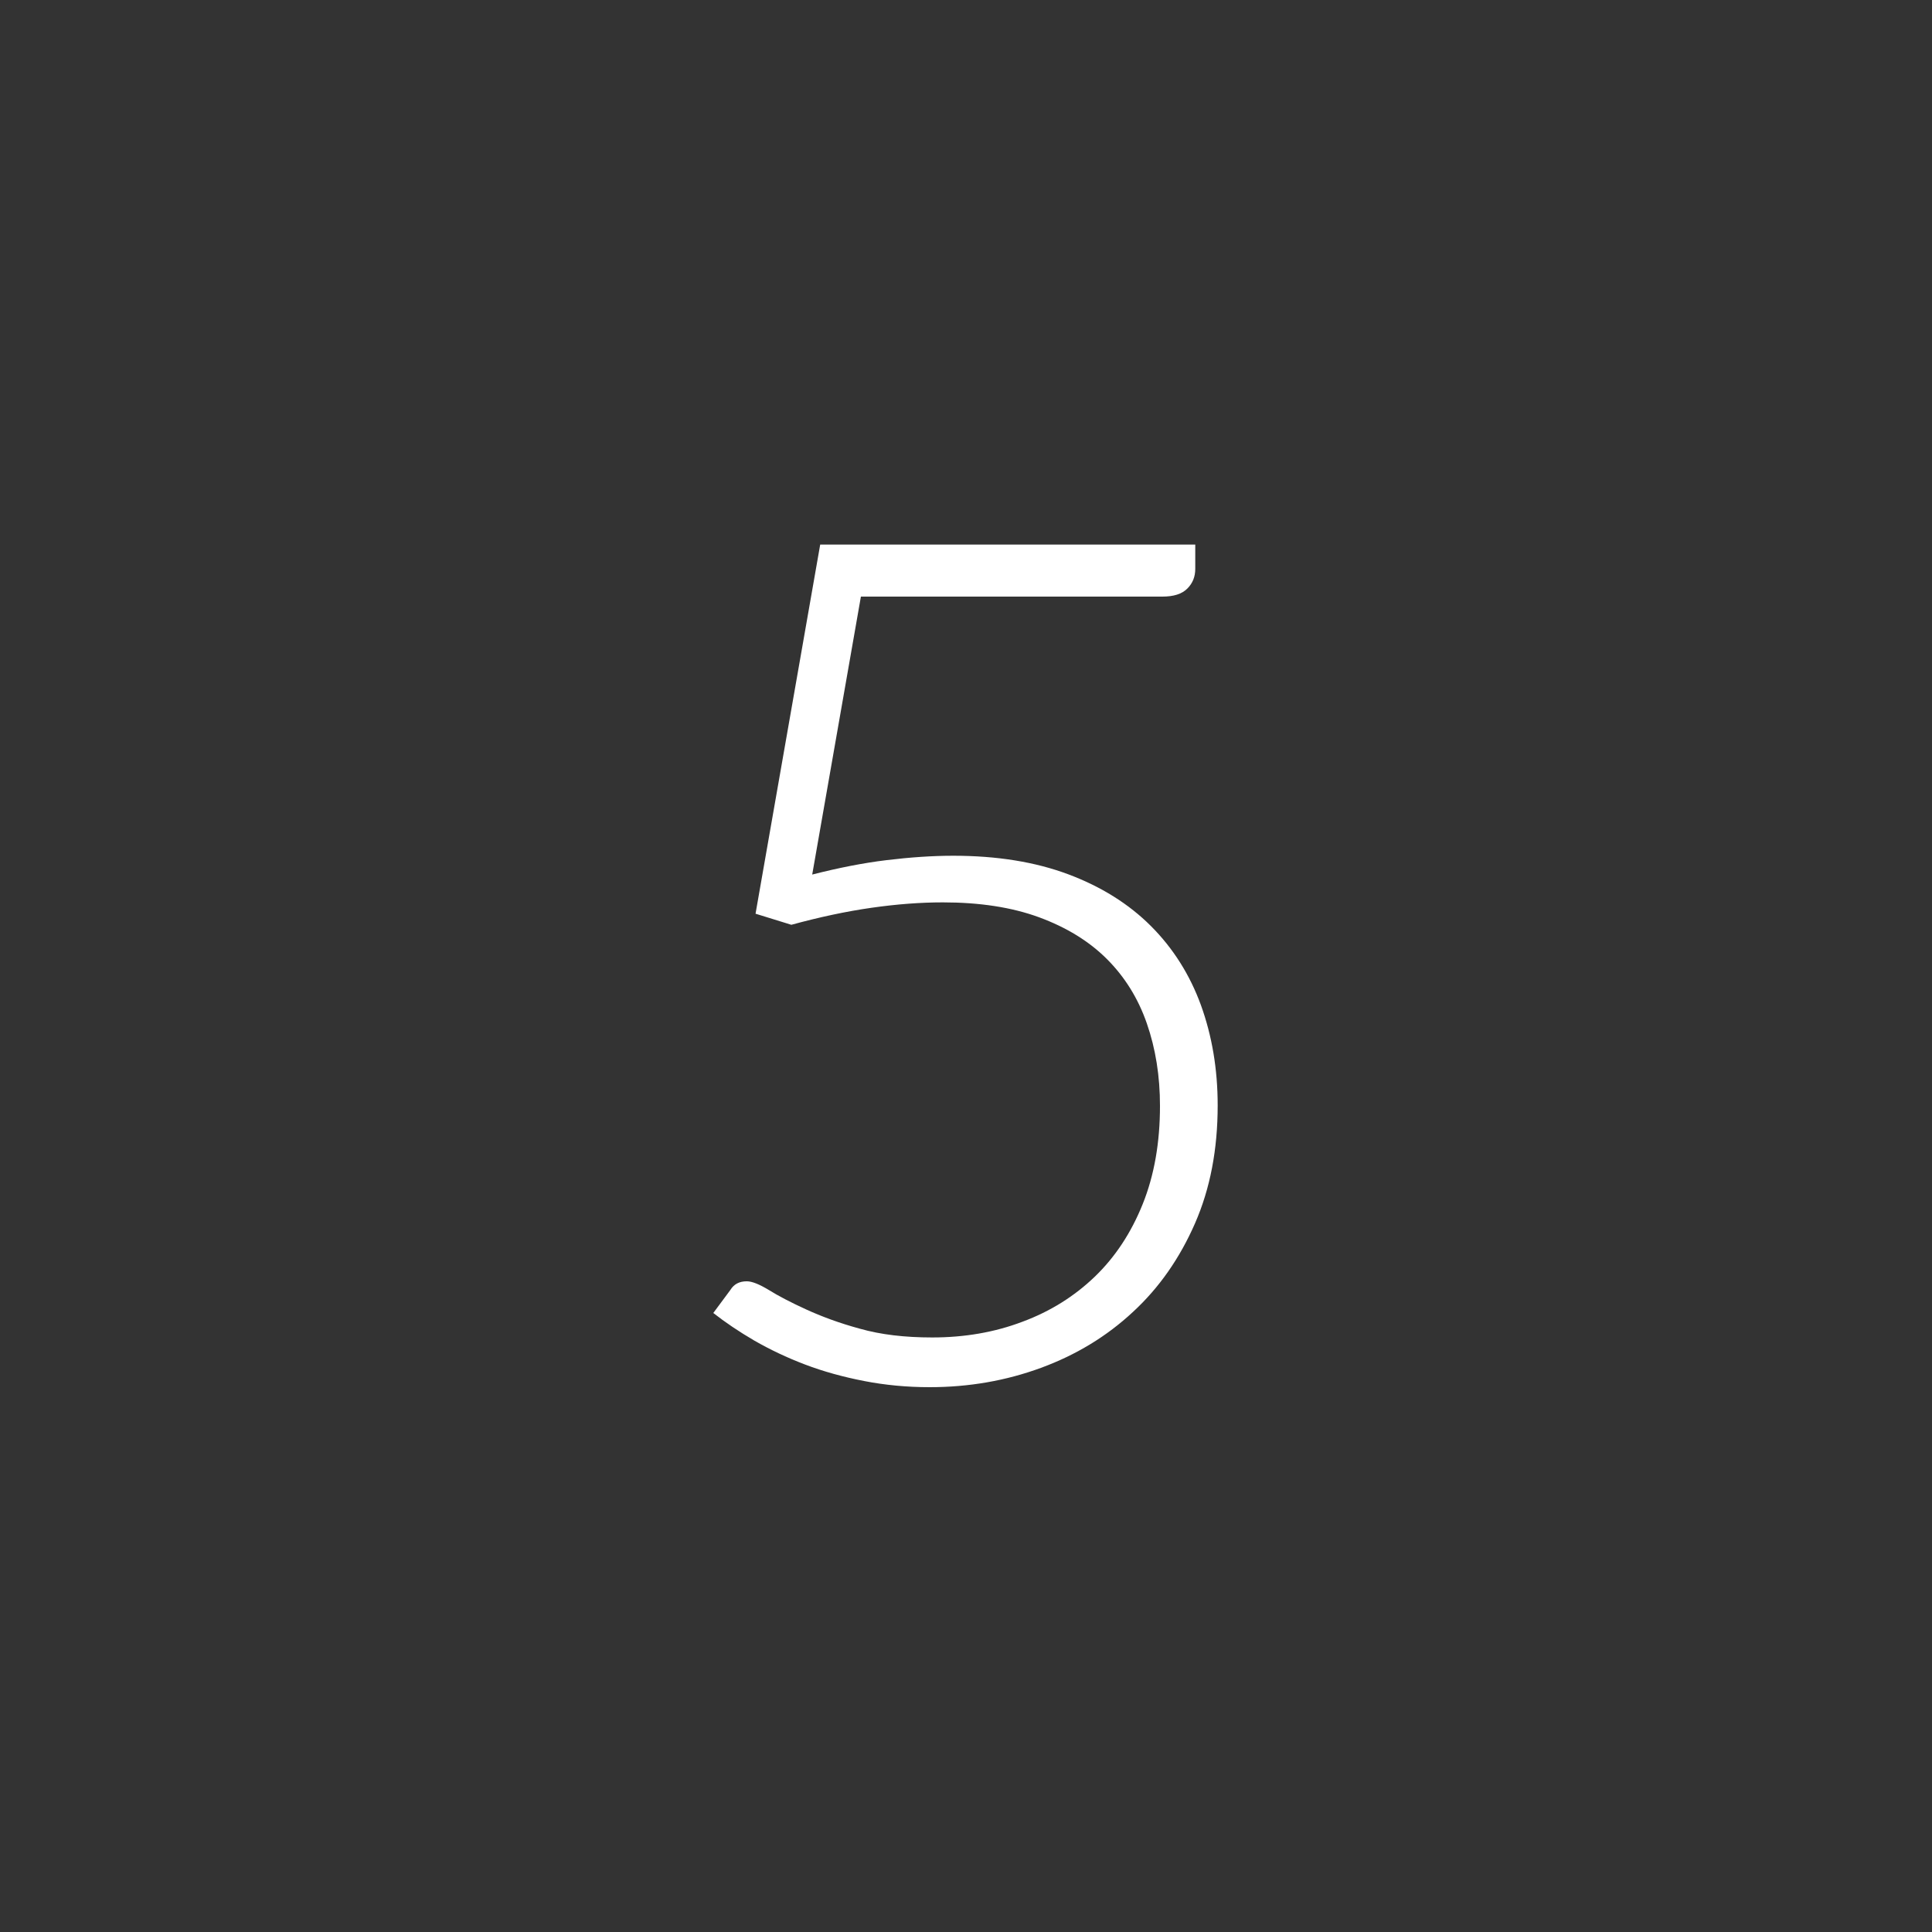 <?xml version="1.0" encoding="utf-8"?>
<!-- Generator: Adobe Illustrator 21.1.0, SVG Export Plug-In . SVG Version: 6.00 Build 0)  -->
<svg version="1.1" id="Layer_1" xmlns="http://www.w3.org/2000/svg" xmlns:xlink="http://www.w3.org/1999/xlink" x="0px" y="0px"
	 viewBox="0 0 750 750" style="enable-background:new 0 0 750 750;" xml:space="preserve">
<rect x="0" y="0" width="750" height="750" fill="#333333" stroke="none"/>
<path style="fill:#FFFFFF;" d="M315.3,339.5c10.2-2.6,19.8-4.5,28.9-5.6s17.7-1.7,25.9-1.7c16.9,0,31.8,2.4,44.6,7.2
	c12.8,4.8,23.5,11.5,32.1,20.1s15.1,18.9,19.4,30.7c4.3,11.9,6.5,24.8,6.5,38.9c0,17.1-2.9,32.3-8.8,45.8s-13.9,25-24.1,34.4
	c-10.2,9.5-22.1,16.7-35.7,21.7s-28,7.5-43.2,7.5c-8.8,0-17.3-0.8-25.5-2.4c-8.2-1.6-15.8-3.7-22.9-6.4s-13.6-5.8-19.7-9.3
	c-6-3.5-11.3-7.1-15.9-10.7l6.6-8.9c1.4-2.3,3.5-3.4,6.4-3.4c2,0,4.8,1.1,8.6,3.4c3.7,2.3,8.5,4.8,14.4,7.5s12.8,5.3,20.9,7.5
	c8.1,2.3,17.4,3.4,28.1,3.4c12.5,0,24.2-2,35-6.1c10.8-4,20.2-9.9,28.1-17.5s14.1-17,18.6-28.2s6.7-23.9,6.7-38.1
	c0-11.6-1.7-22.2-5.1-32s-8.6-18.1-15.5-25S414,360,403.4,356.1c-10.6-3.9-23.1-5.8-37.4-5.8c-8.7,0-17.9,0.7-27.7,2.1
	c-9.8,1.4-20.1,3.6-31.1,6.6l-13.9-4.3l25.1-143.3H464v9.4c0,3.1-1,5.6-3.1,7.7c-2.1,2.1-5.3,3.1-9.7,3.1h-117L315.3,339.5z"/>
</svg>
